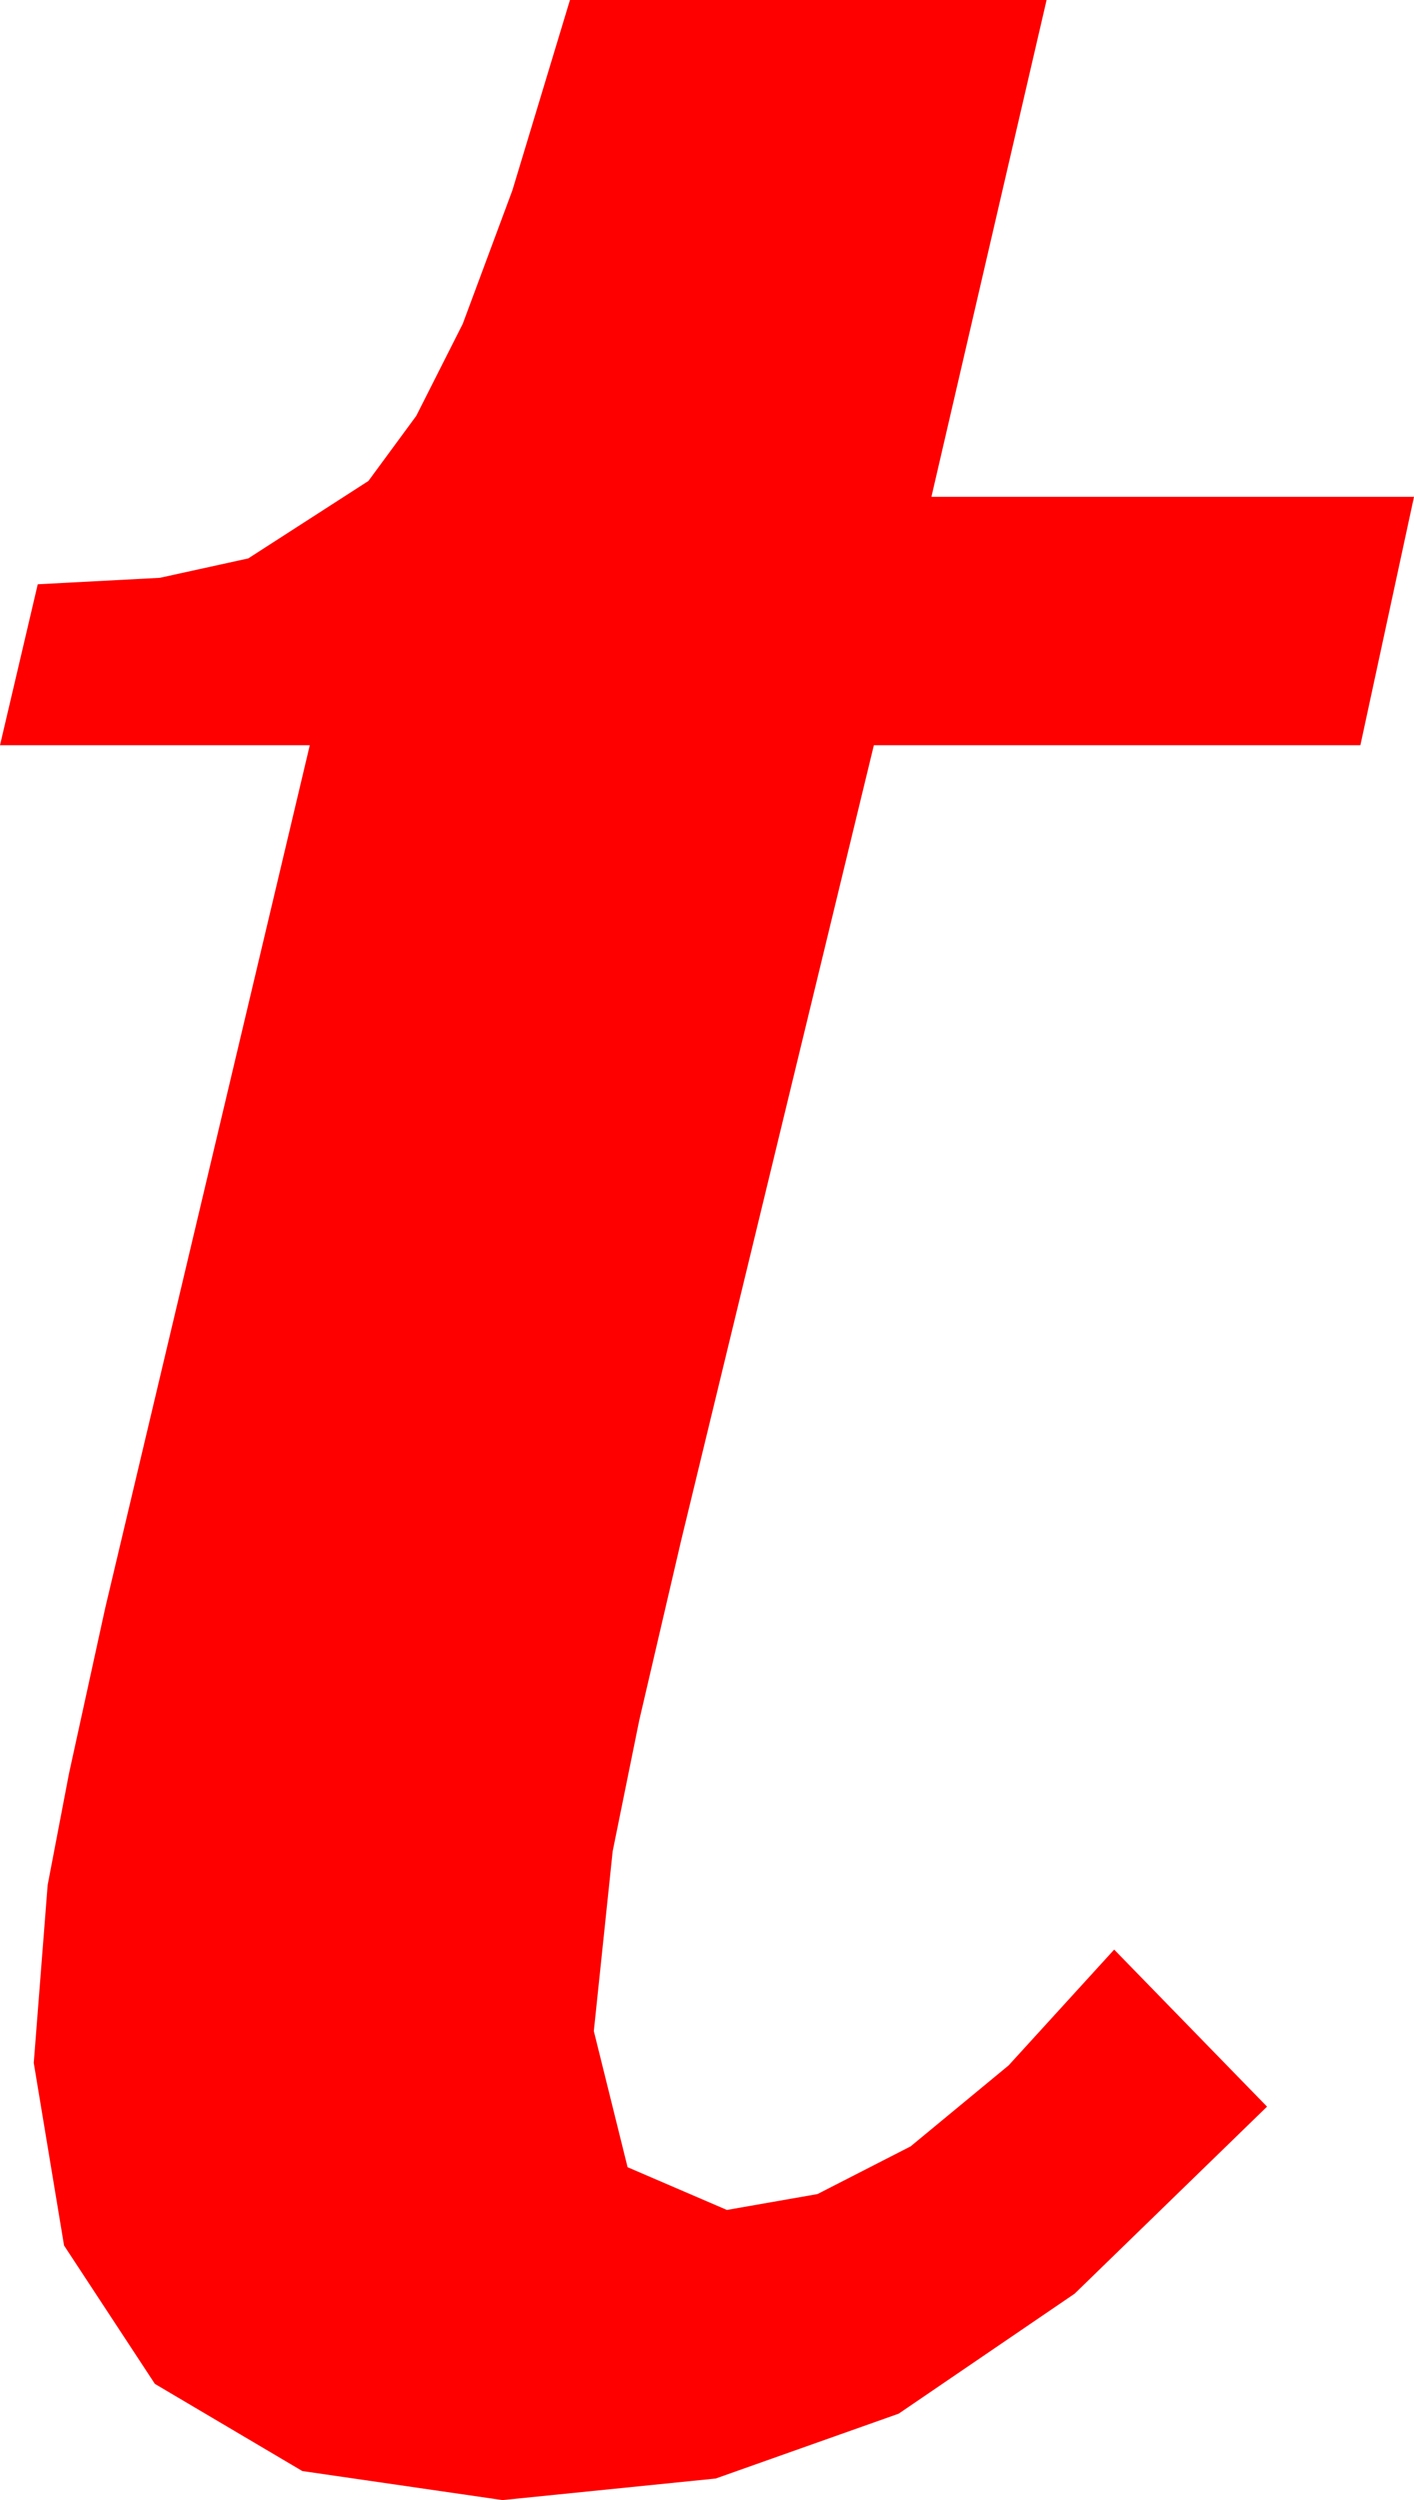 <?xml version="1.0" encoding="utf-8"?>
<!DOCTYPE svg PUBLIC "-//W3C//DTD SVG 1.1//EN" "http://www.w3.org/Graphics/SVG/1.1/DTD/svg11.dtd">
<svg width="20.859" height="36.855" xmlns="http://www.w3.org/2000/svg" xmlns:xlink="http://www.w3.org/1999/xlink" xmlns:xml="http://www.w3.org/XML/1998/namespace" version="1.1">
  <g>
    <g>
      <path style="fill:#FF0000;fill-opacity:1" d="M8.408,0L15.439,0 13.74,7.324 20.859,7.324 20.068,10.986 12.891,10.986 10.049,22.705 9.43,25.36 9.038,27.29 8.76,29.941 9.258,31.948 10.723,32.578 12.059,32.344 13.433,31.641 14.879,30.447 16.436,28.74 18.691,31.055 15.853,33.812 13.257,35.581 10.558,36.537 7.412,36.855 4.46,36.427 2.285,35.142 0.945,33.102 0.498,30.41 0.703,27.788 1.018,26.144 1.553,23.701 4.57,10.986 0,10.986 0.557,8.613 2.358,8.518 3.662,8.232 5.435,7.09 6.141,6.13 6.826,4.775 7.559,2.805 8.408,0z" />
    </g>
  </g>
</svg>
